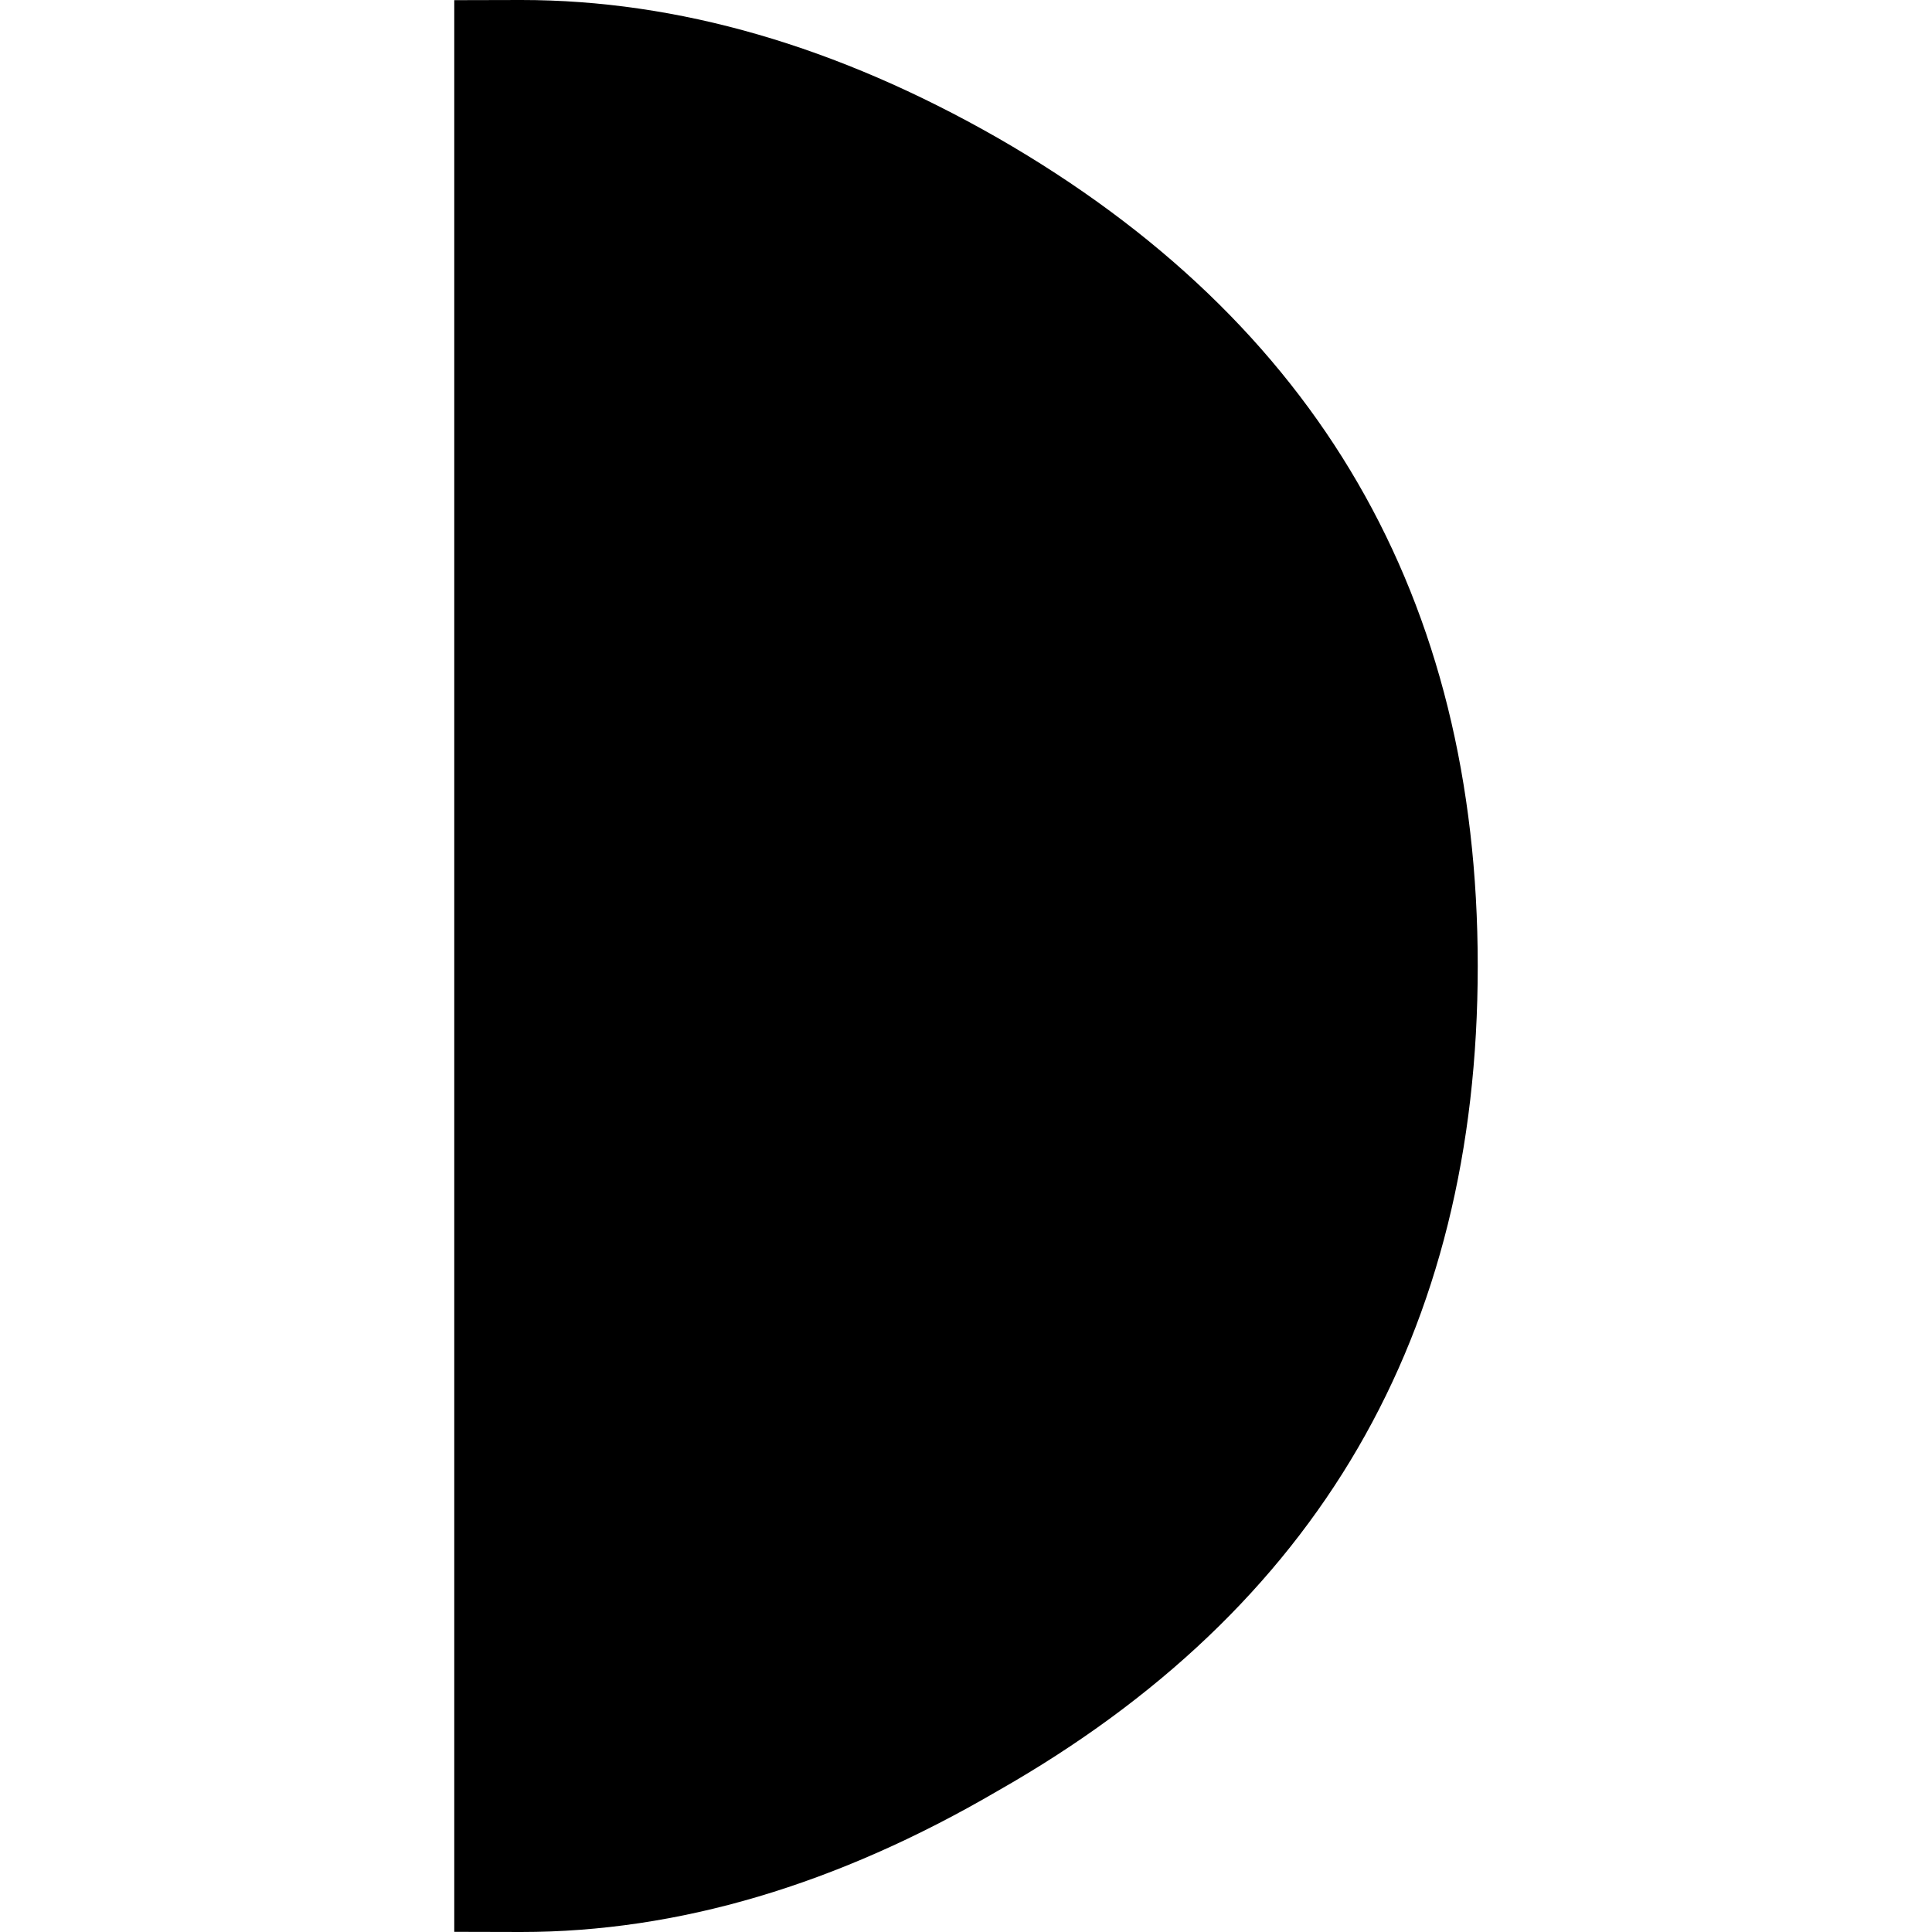 <svg xmlns="http://www.w3.org/2000/svg" width="24" height="24" viewBox="0 0 24 24"><path d="m6.475 0-.832.002v23.996l.832.002q2.921 0 5.921-1.754 5.962-3.39 5.961-10.246 0-6.857-5.96-10.285Q9.397 0 6.475 0Z"/></svg>